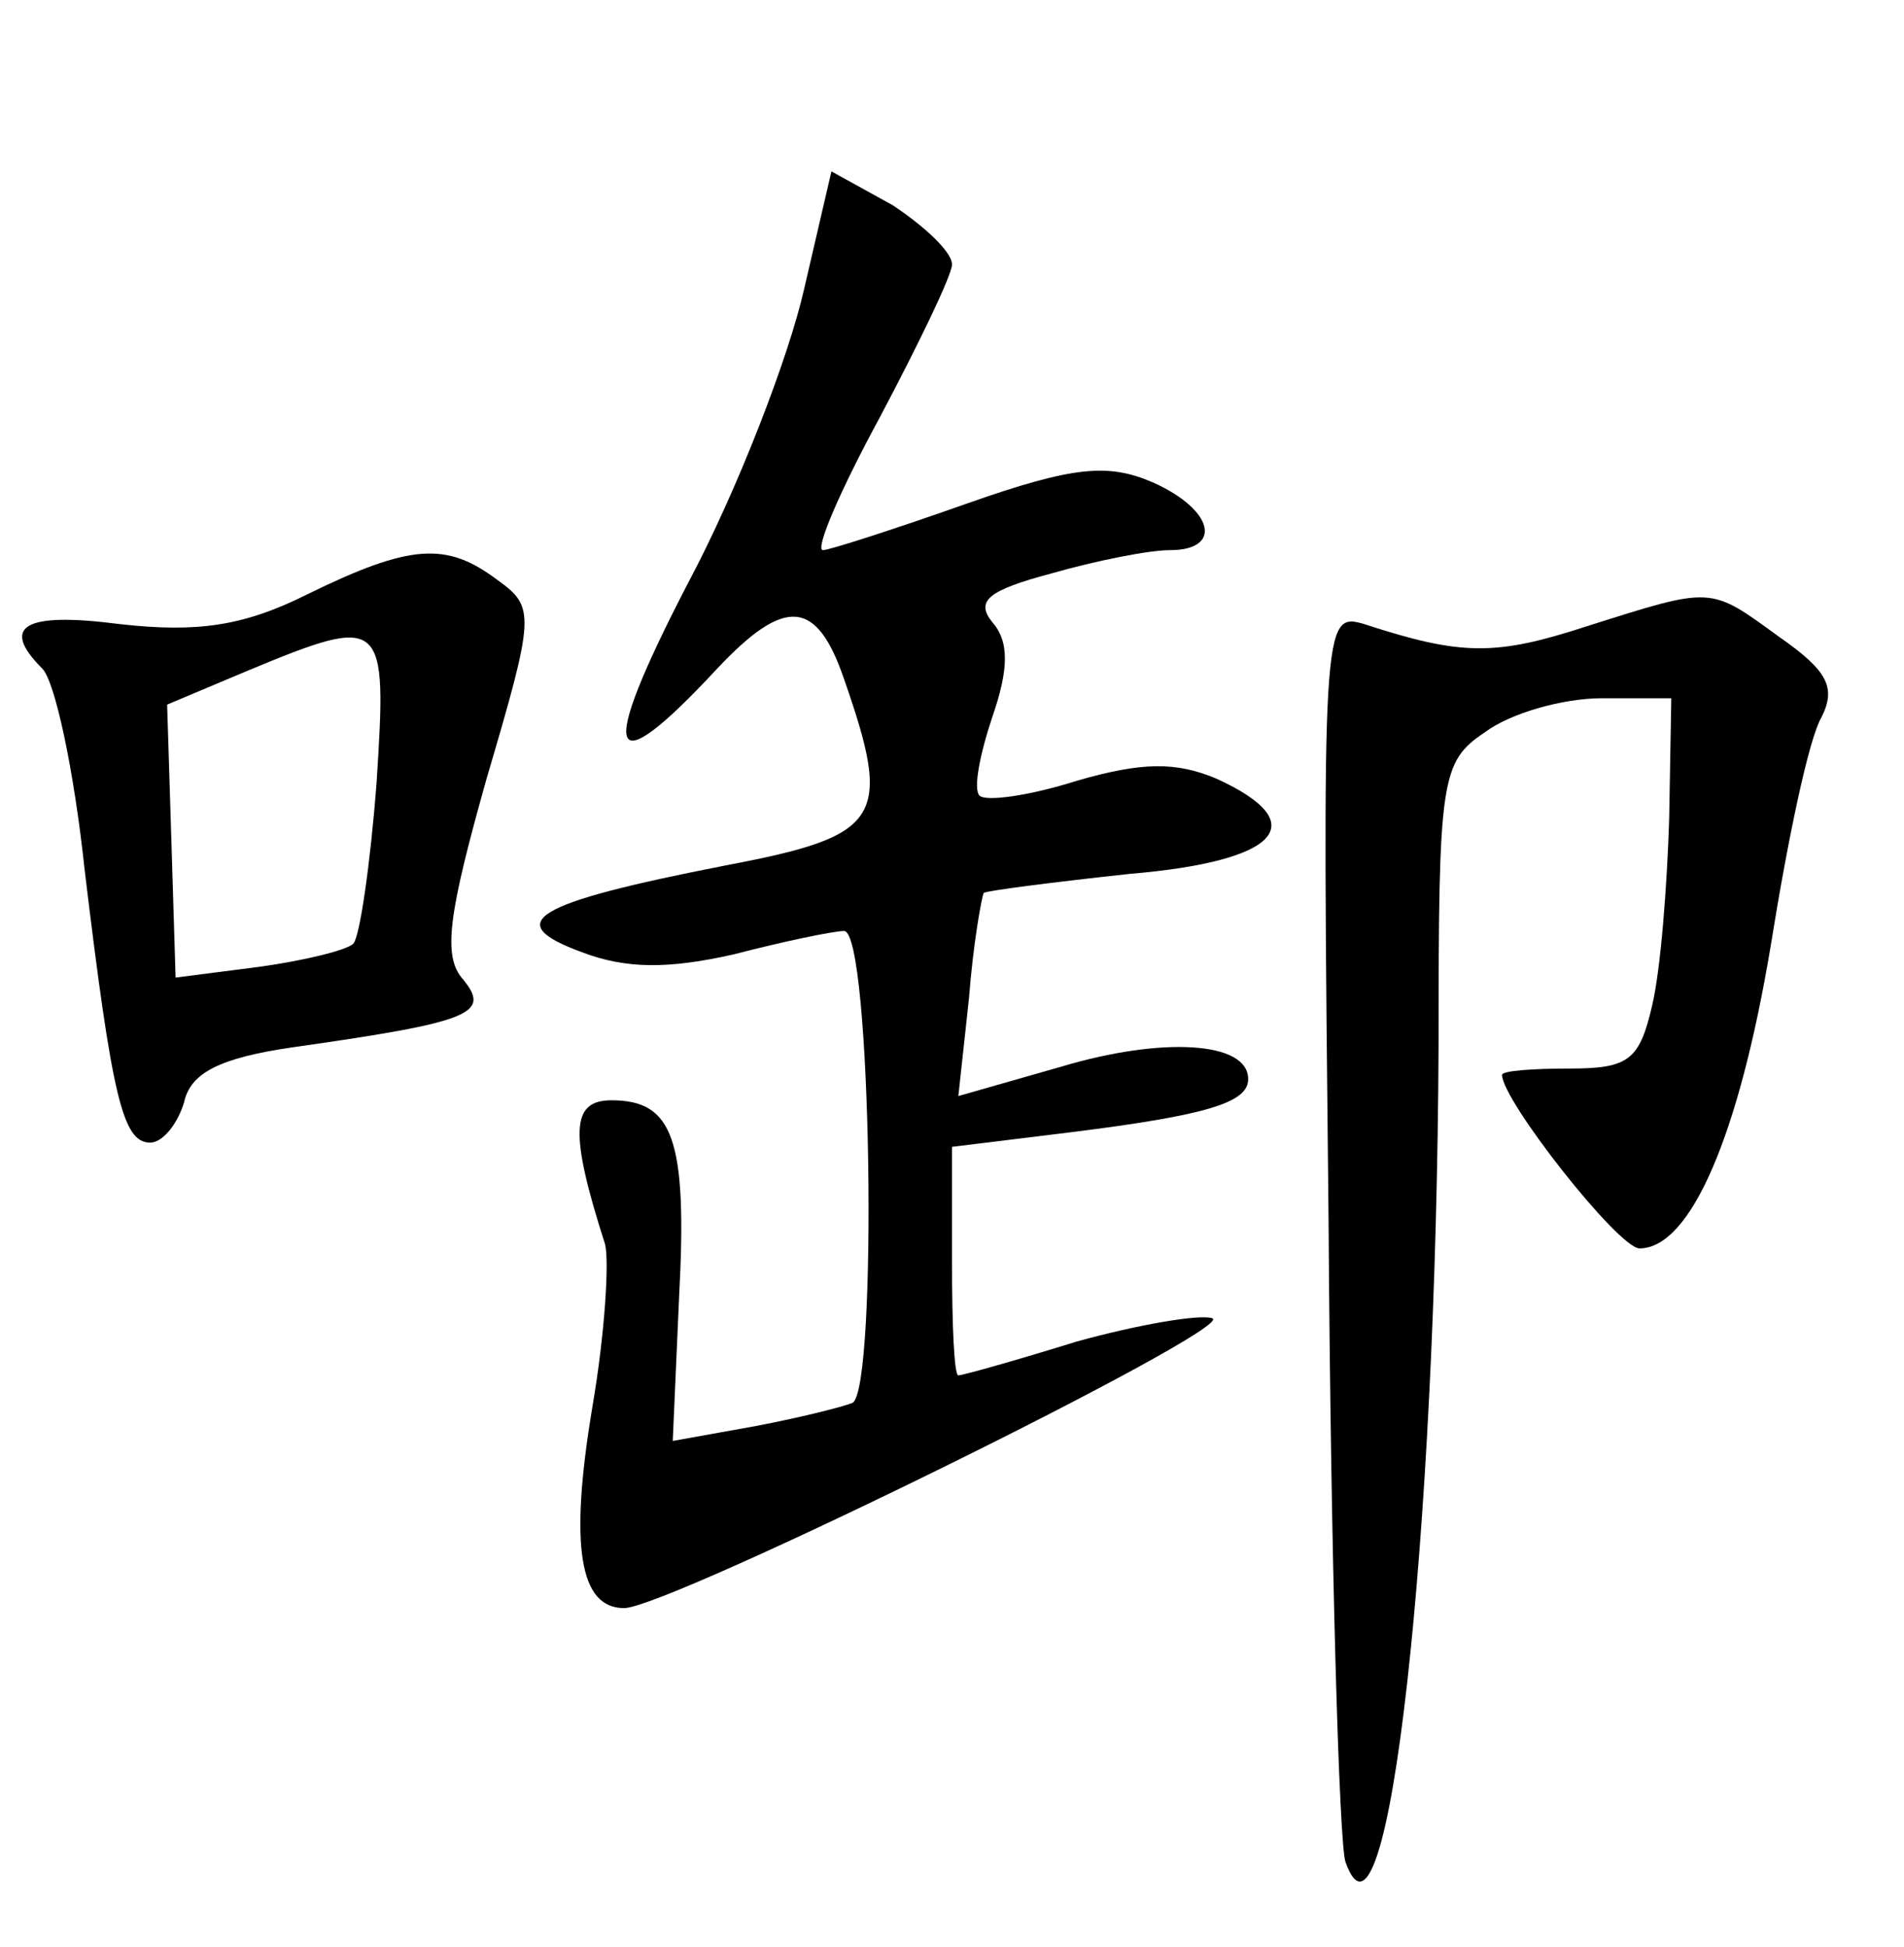 <?xml version="1.0" standalone="no"?>
<!DOCTYPE svg PUBLIC "-//W3C//DTD SVG 20010904//EN"
 "http://www.w3.org/TR/2001/REC-SVG-20010904/DTD/svg10.dtd">
<svg version="1.0" xmlns="http://www.w3.org/2000/svg"
 width="90pt" height="92pt" viewBox="0 0 90 92"
 preserveAspectRatio="xMidYMid meet">
<g transform="translate(0,92) scale(0.1,-0.1)"
fill="#000000" stroke="none">
<path d="M380 783 c-7 -31 -31 -94 -55 -139 -43 -83 -38 -96 14 -40 32 34 47
33 60 -5 23 -66 18 -74 -56 -88 -92 -18 -106 -27 -68 -41 21 -8 41 -8 72 -1
23 6 47 11 52 11 13 0 16 -216 4 -223 -5 -2 -25 -7 -46 -11 l-39 -7 3 68 c4
75 -3 93 -32 93 -19 0 -20 -15 -3 -68 2 -8 0 -42 -6 -77 -11 -66 -6 -95 15
-95 21 0 291 133 278 137 -6 2 -35 -3 -64 -11 -29 -9 -54 -16 -56 -16 -2 0 -3
24 -3 54 l0 54 57 7 c64 8 83 14 83 25 0 18 -41 20 -88 6 l-49 -14 5 46 c2 26
6 48 7 50 1 1 32 5 69 9 71 6 87 24 41 45 -19 8 -35 8 -66 -1 -22 -7 -43 -10
-46 -7 -3 3 0 19 6 37 8 23 8 36 0 45 -8 10 -2 15 28 23 21 6 46 11 56 11 25
0 21 19 -8 32 -21 9 -37 8 -88 -10 -34 -12 -65 -22 -68 -22 -4 0 8 28 27 63
18 34 34 67 34 72 0 6 -13 18 -28 28 l-29 16 -13 -56z"/>
<path d="M145 639 c-30 -15 -52 -18 -88 -14 -46 6 -57 -1 -37 -21 6 -6 15 -48
20 -95 13 -108 18 -129 31 -129 6 0 13 9 16 19 3 14 17 21 51 26 85 12 94 16
81 32 -10 11 -7 31 11 95 23 78 23 81 5 94 -24 18 -41 17 -90 -7z m33 -89 c-3
-39 -8 -73 -11 -76 -3 -3 -23 -8 -45 -11 l-39 -5 -2 65 -2 64 38 16 c65 27 66
25 61 -53z"/>
<path d="M750 624 c-43 -14 -59 -14 -105 1 -20 6 -20 2 -17 -282 1 -158 5
-295 8 -303 20 -56 43 152 44 387 0 125 1 133 22 147 12 9 37 16 55 16 l33 0
-1 -57 c-1 -32 -4 -71 -8 -88 -6 -26 -11 -30 -39 -30 -17 0 -32 -1 -32 -3 0
-12 55 -82 65 -82 24 0 47 53 62 143 8 50 18 98 24 108 7 14 3 22 -20 38 -33
24 -31 24 -91 5z"/>
</g>
</svg>
